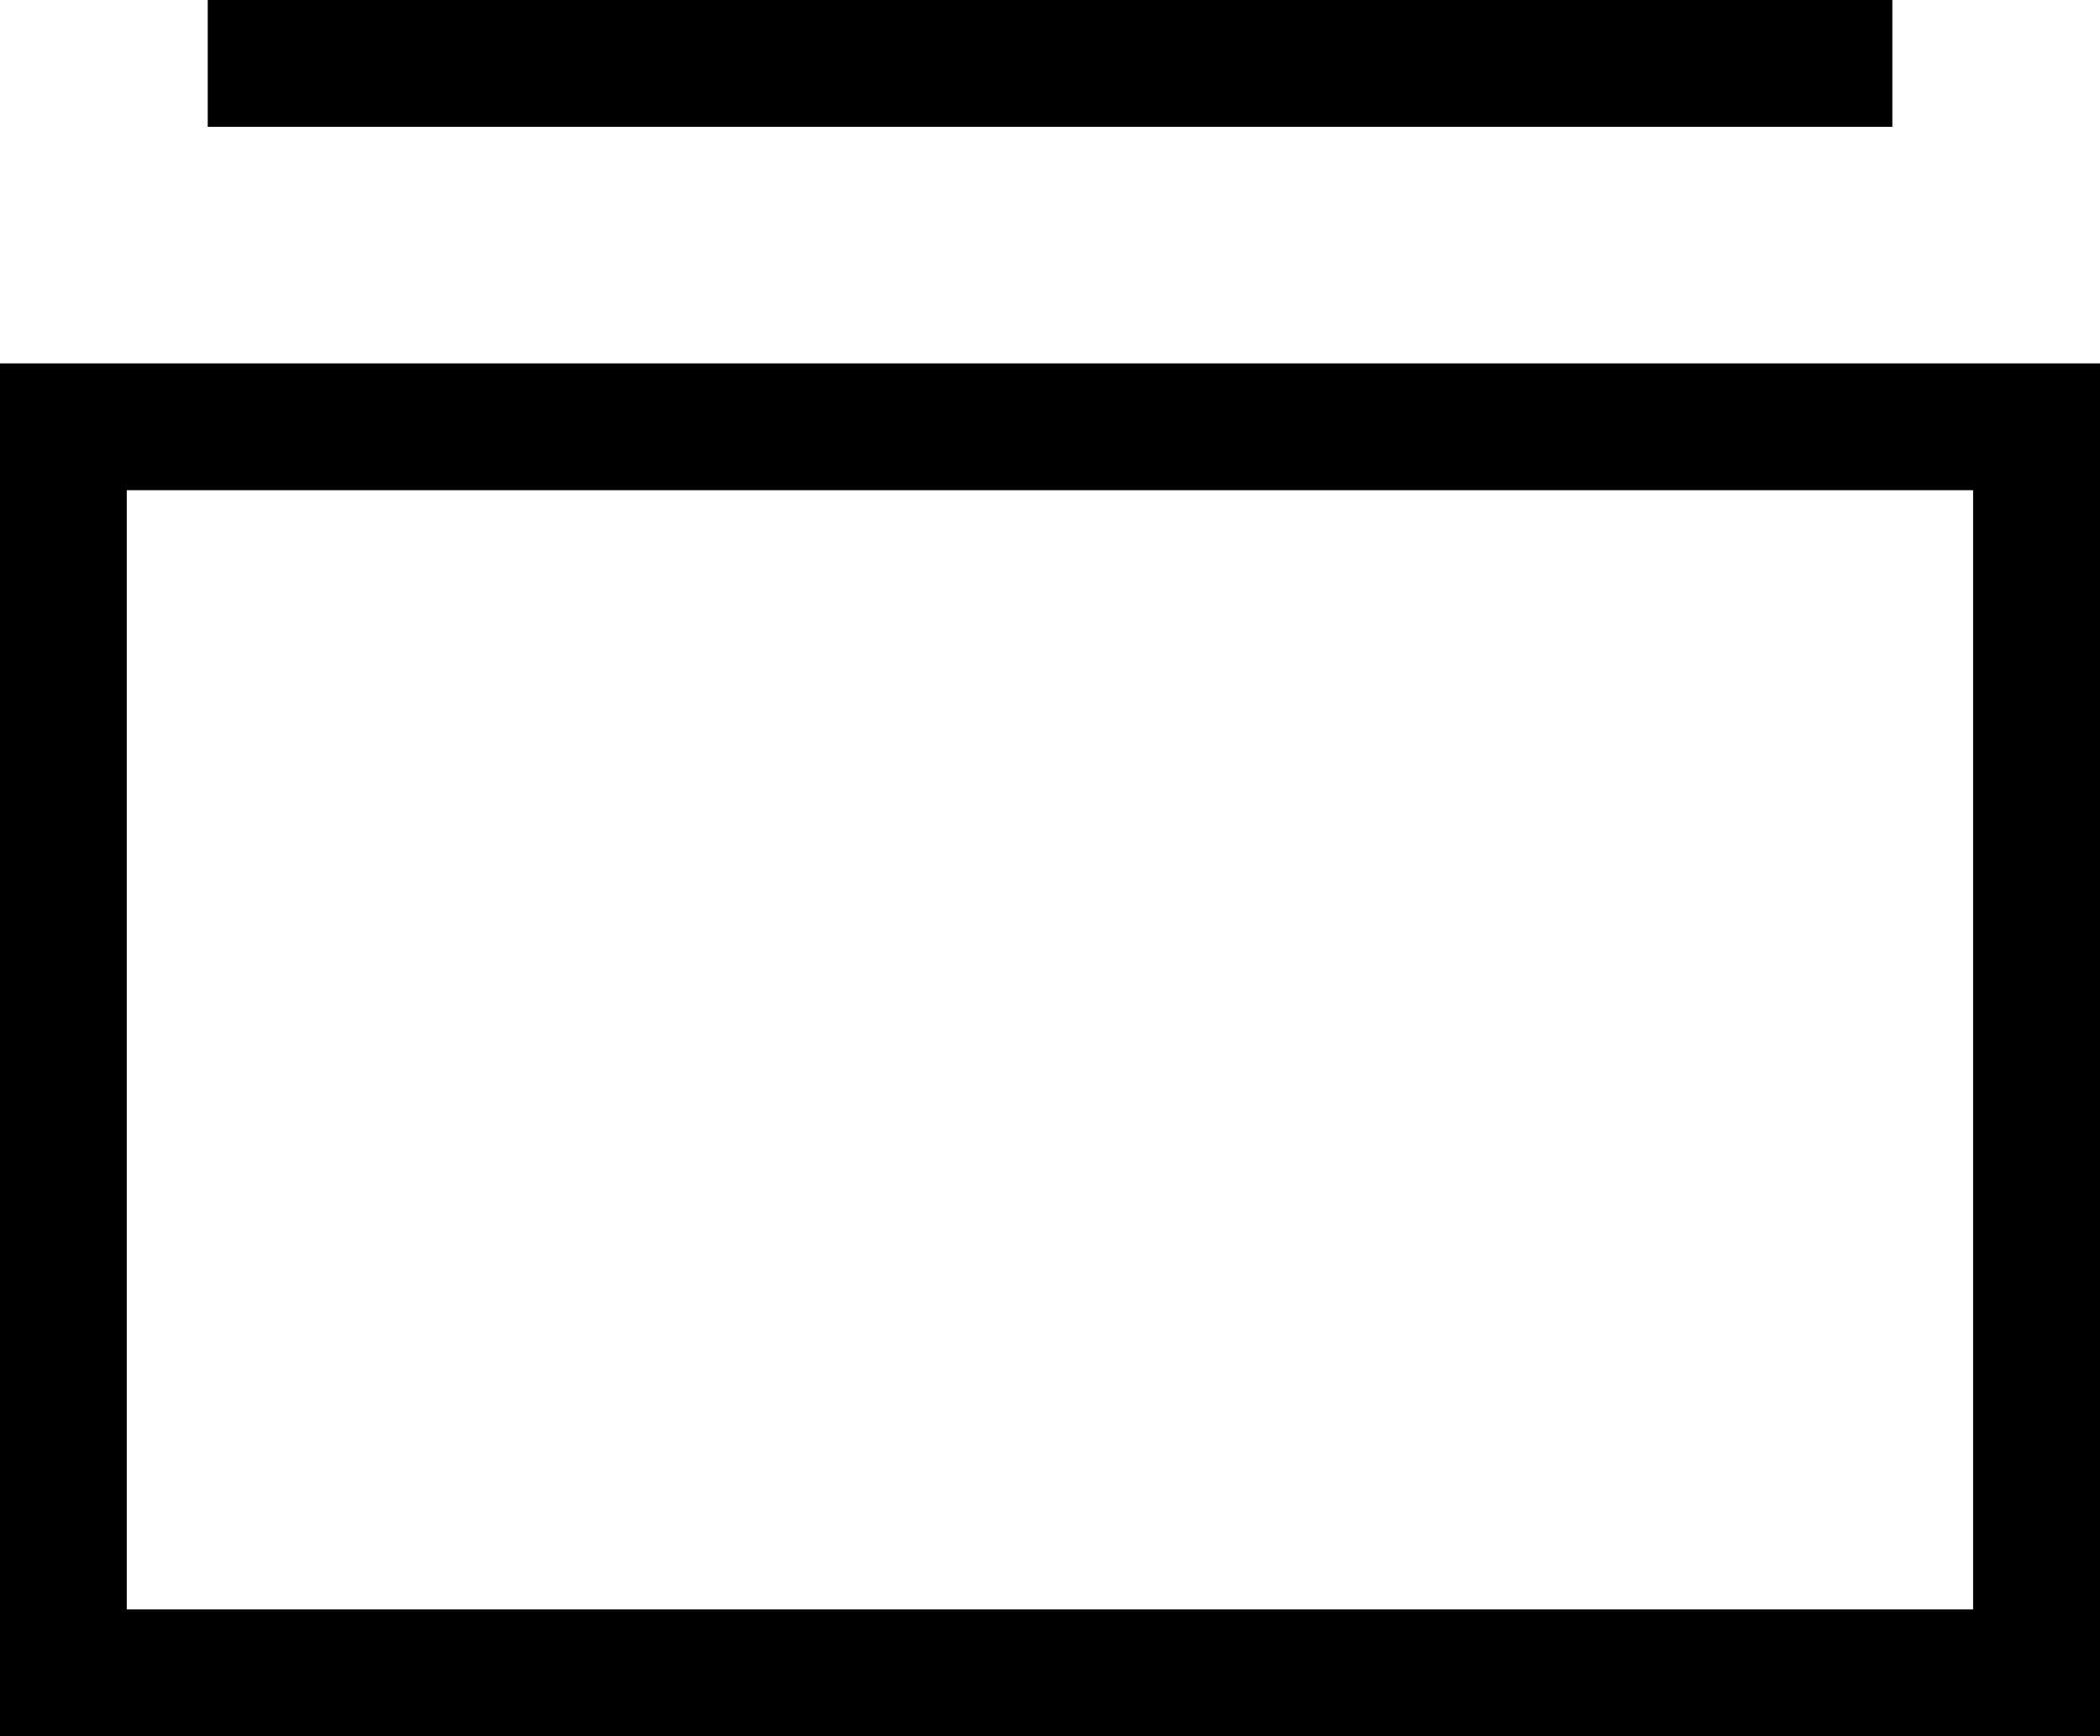 <?xml version="1.0" encoding="utf-8"?>
<!-- Generator: Adobe Illustrator 25.2.3, SVG Export Plug-In . SVG Version: 6.00 Build 0)  -->
<svg version="1.1" id="Ebene_1" xmlns="http://www.w3.org/2000/svg" xmlns:xlink="http://www.w3.org/1999/xlink" x="0px" y="0px"
	 viewBox="0 0 29.024 24" style="enable-background:new 0 0 29.024 24;" xml:space="preserve">
<g>
	<rect x="2.871" width="23.283" height="1.753"/>
	<path d="M0,5.023V24h29.024V5.023H0z M1.752,22.247V6.776h25.518v15.471H1.752z"/>
</g>
</svg>
